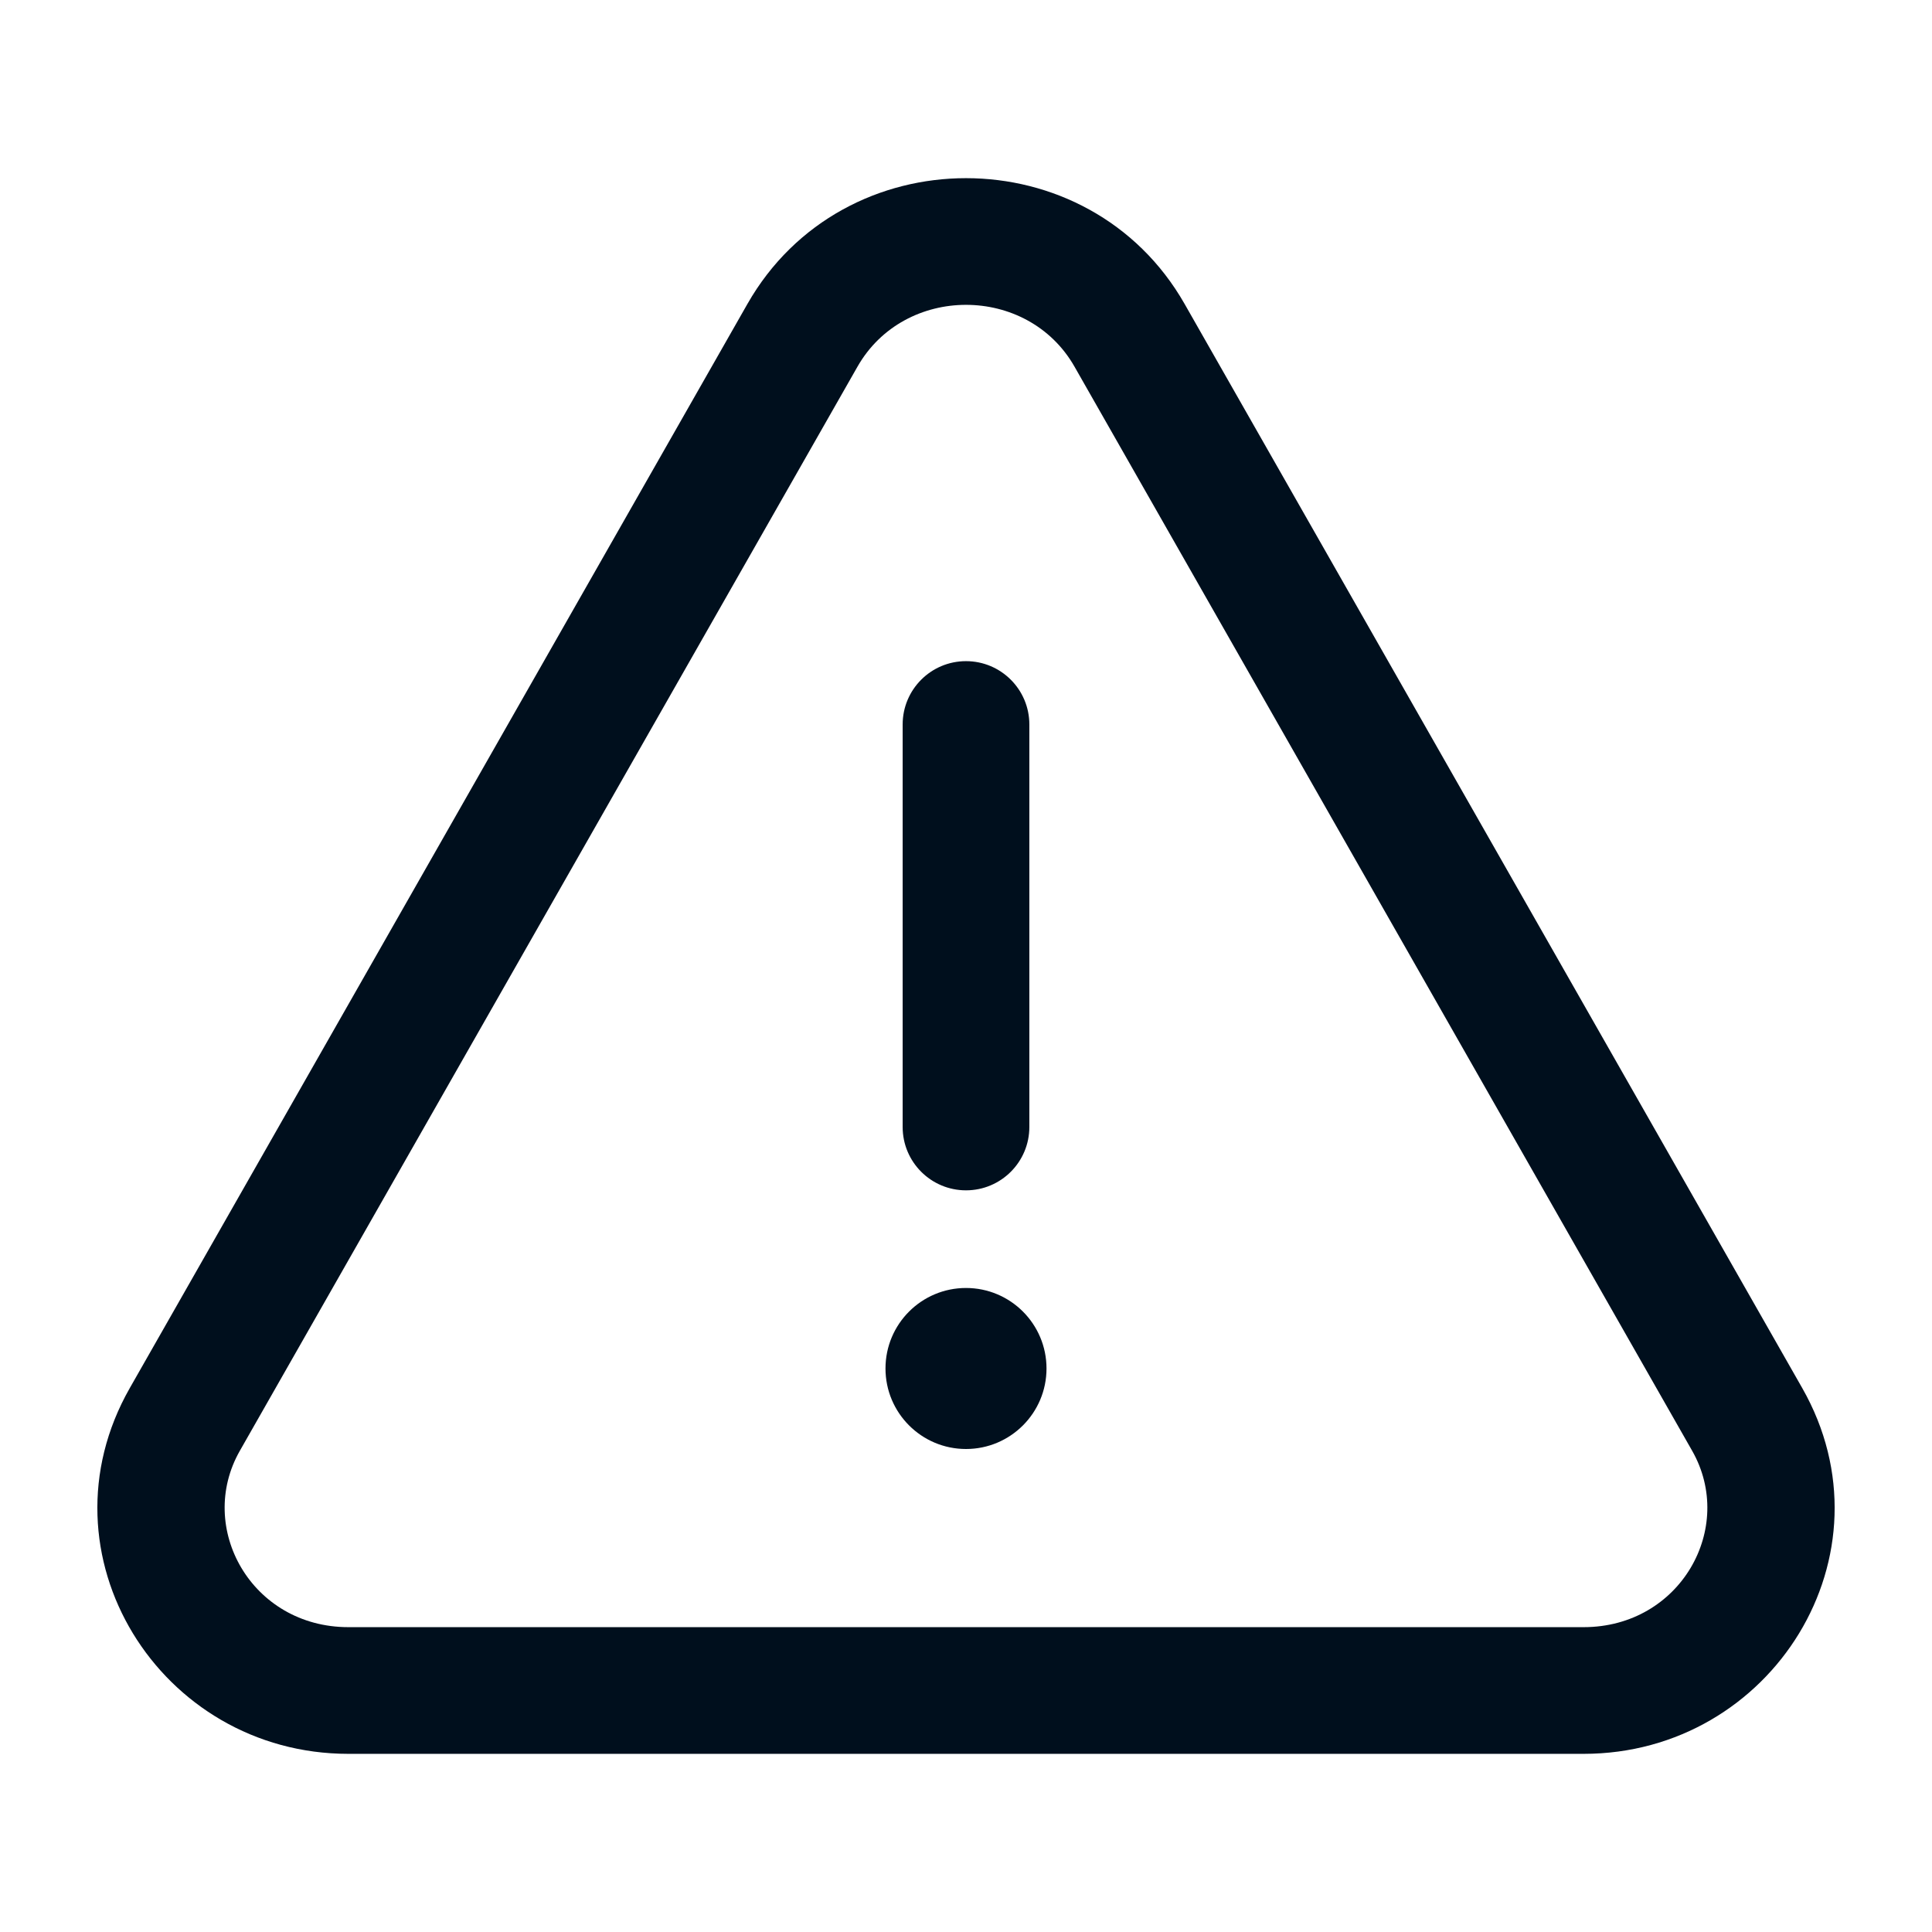 <svg viewBox="0 0 61 61" fill="none" xmlns="http://www.w3.org/2000/svg">
    <ellipse cx="30.5" cy="43.208" rx="2.542" ry="2.542" fill="#000F1D"/>
    <path d="M5.835 44.816L4.098 43.826L4.098 43.826L5.835 44.816ZM55.165 44.816L53.427 45.806L53.427 45.806L55.165 44.816ZM35.665 10.588L37.403 9.598L35.665 10.588ZM25.335 10.588L27.073 11.578L27.073 11.578L25.335 10.588ZM32.5 22.875C32.5 21.77 31.605 20.875 30.5 20.875C29.395 20.875 28.5 21.77 28.5 22.875H32.5ZM28.5 35.583C28.5 36.688 29.395 37.583 30.5 37.583C31.605 37.583 32.5 36.688 32.5 35.583H28.5ZM33.927 11.578L53.427 45.806L56.903 43.826L37.403 9.598L33.927 11.578ZM50 51.375H11V55.375H50V51.375ZM7.573 45.806L27.073 11.578L23.598 9.598L4.098 43.826L7.573 45.806ZM11 51.375C7.942 51.375 6.188 48.237 7.573 45.806L4.098 43.826C1.107 49.075 5.048 55.375 11 55.375V51.375ZM53.427 45.806C54.812 48.237 53.058 51.375 50 51.375V55.375C55.952 55.375 59.893 49.075 56.903 43.826L53.427 45.806ZM37.403 9.598C34.384 4.301 26.616 4.301 23.598 9.598L27.073 11.578C28.557 8.974 32.443 8.974 33.927 11.578L37.403 9.598ZM28.5 22.875V35.583H32.5V22.875H28.5Z" fill="#000F1D"/>
</svg>
